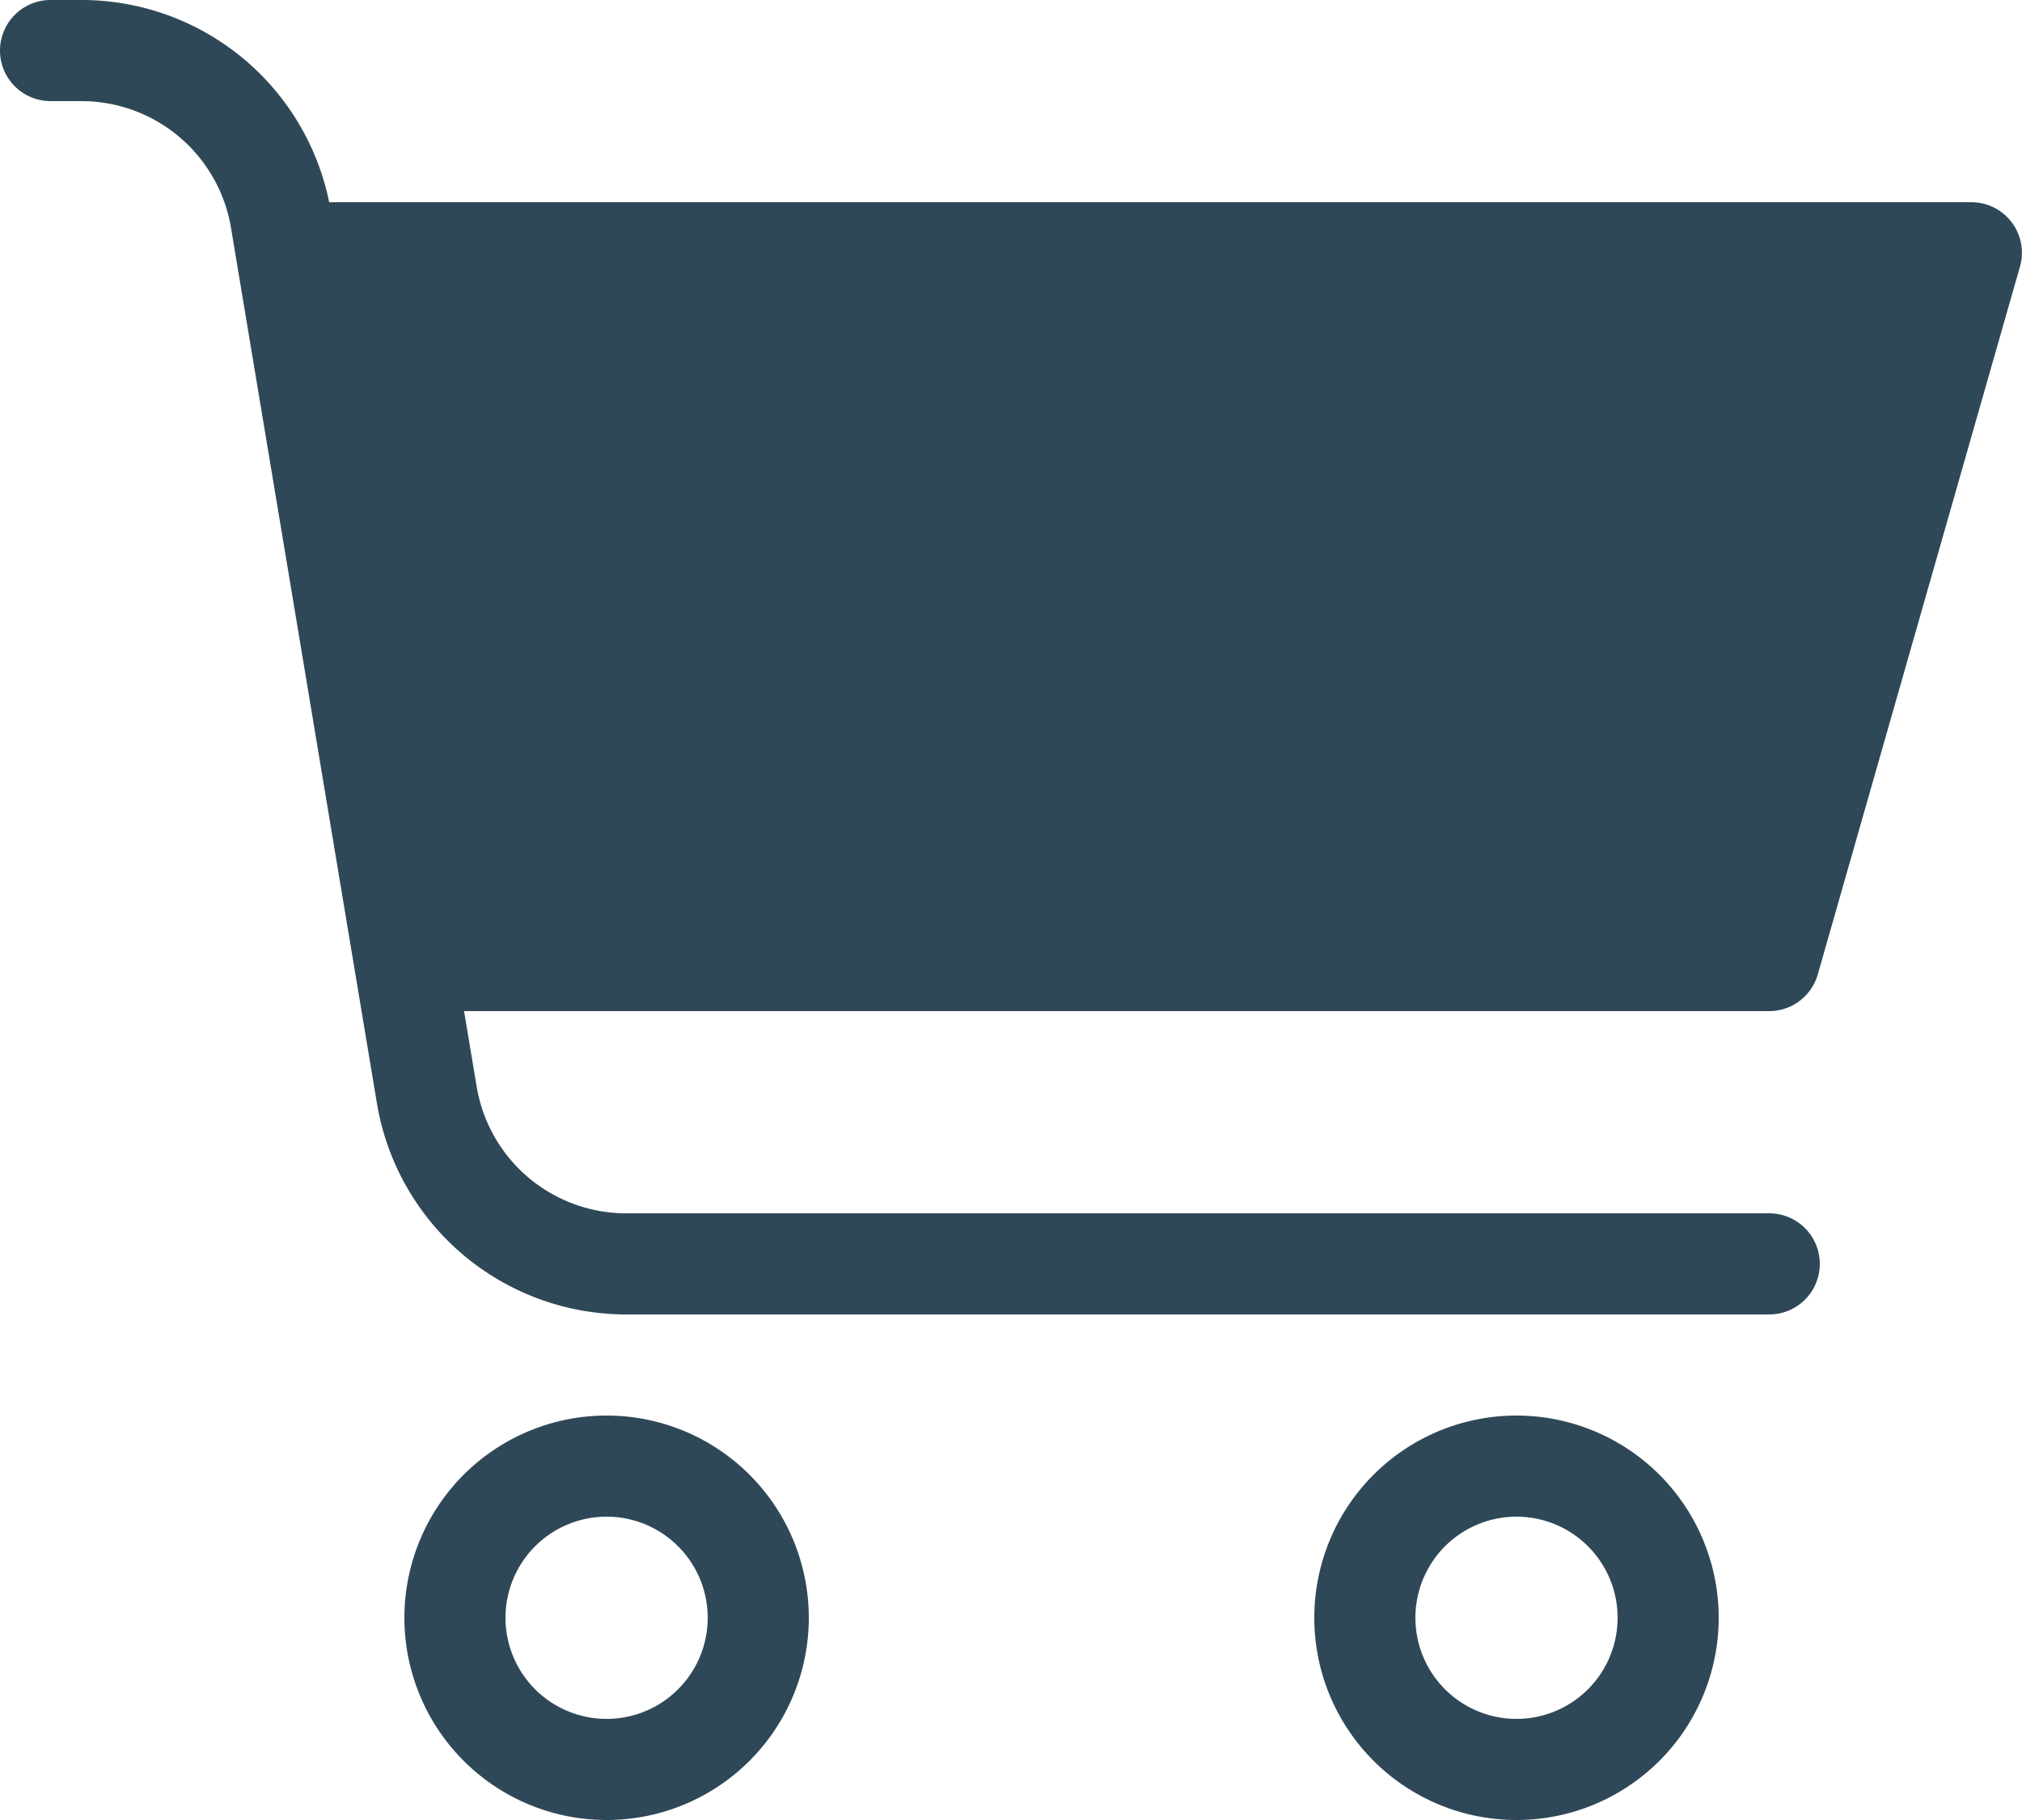 <svg width="20" height="18" fill="none" xmlns="http://www.w3.org/2000/svg"><path d="M3.508 9.591a.526.526 0 01-.003-.017l-1.22-7.32A1.5 1.5 0 00.805 1H.5a.5.5 0 010-1h.306a2.5 2.5 0 012.45 2H19.5a.5.5 0 01.48.637l-2 7a.5.5 0 01-.48.363H4.59l.125.747A1.5 1.5 0 006.195 12H17.5a.5.5 0 010 1H6.194a2.5 2.5 0 01-2.466-2.089l-.22-1.32zM6 18a2 2 0 110-4 2 2 0 010 4zm0-1a1 1 0 100-2 1 1 0 000 2zm9 1a2 2 0 110-4 2 2 0 010 4zm0-1a1 1 0 100-2 1 1 0 000 2z" fill="#2F4858"/></svg>